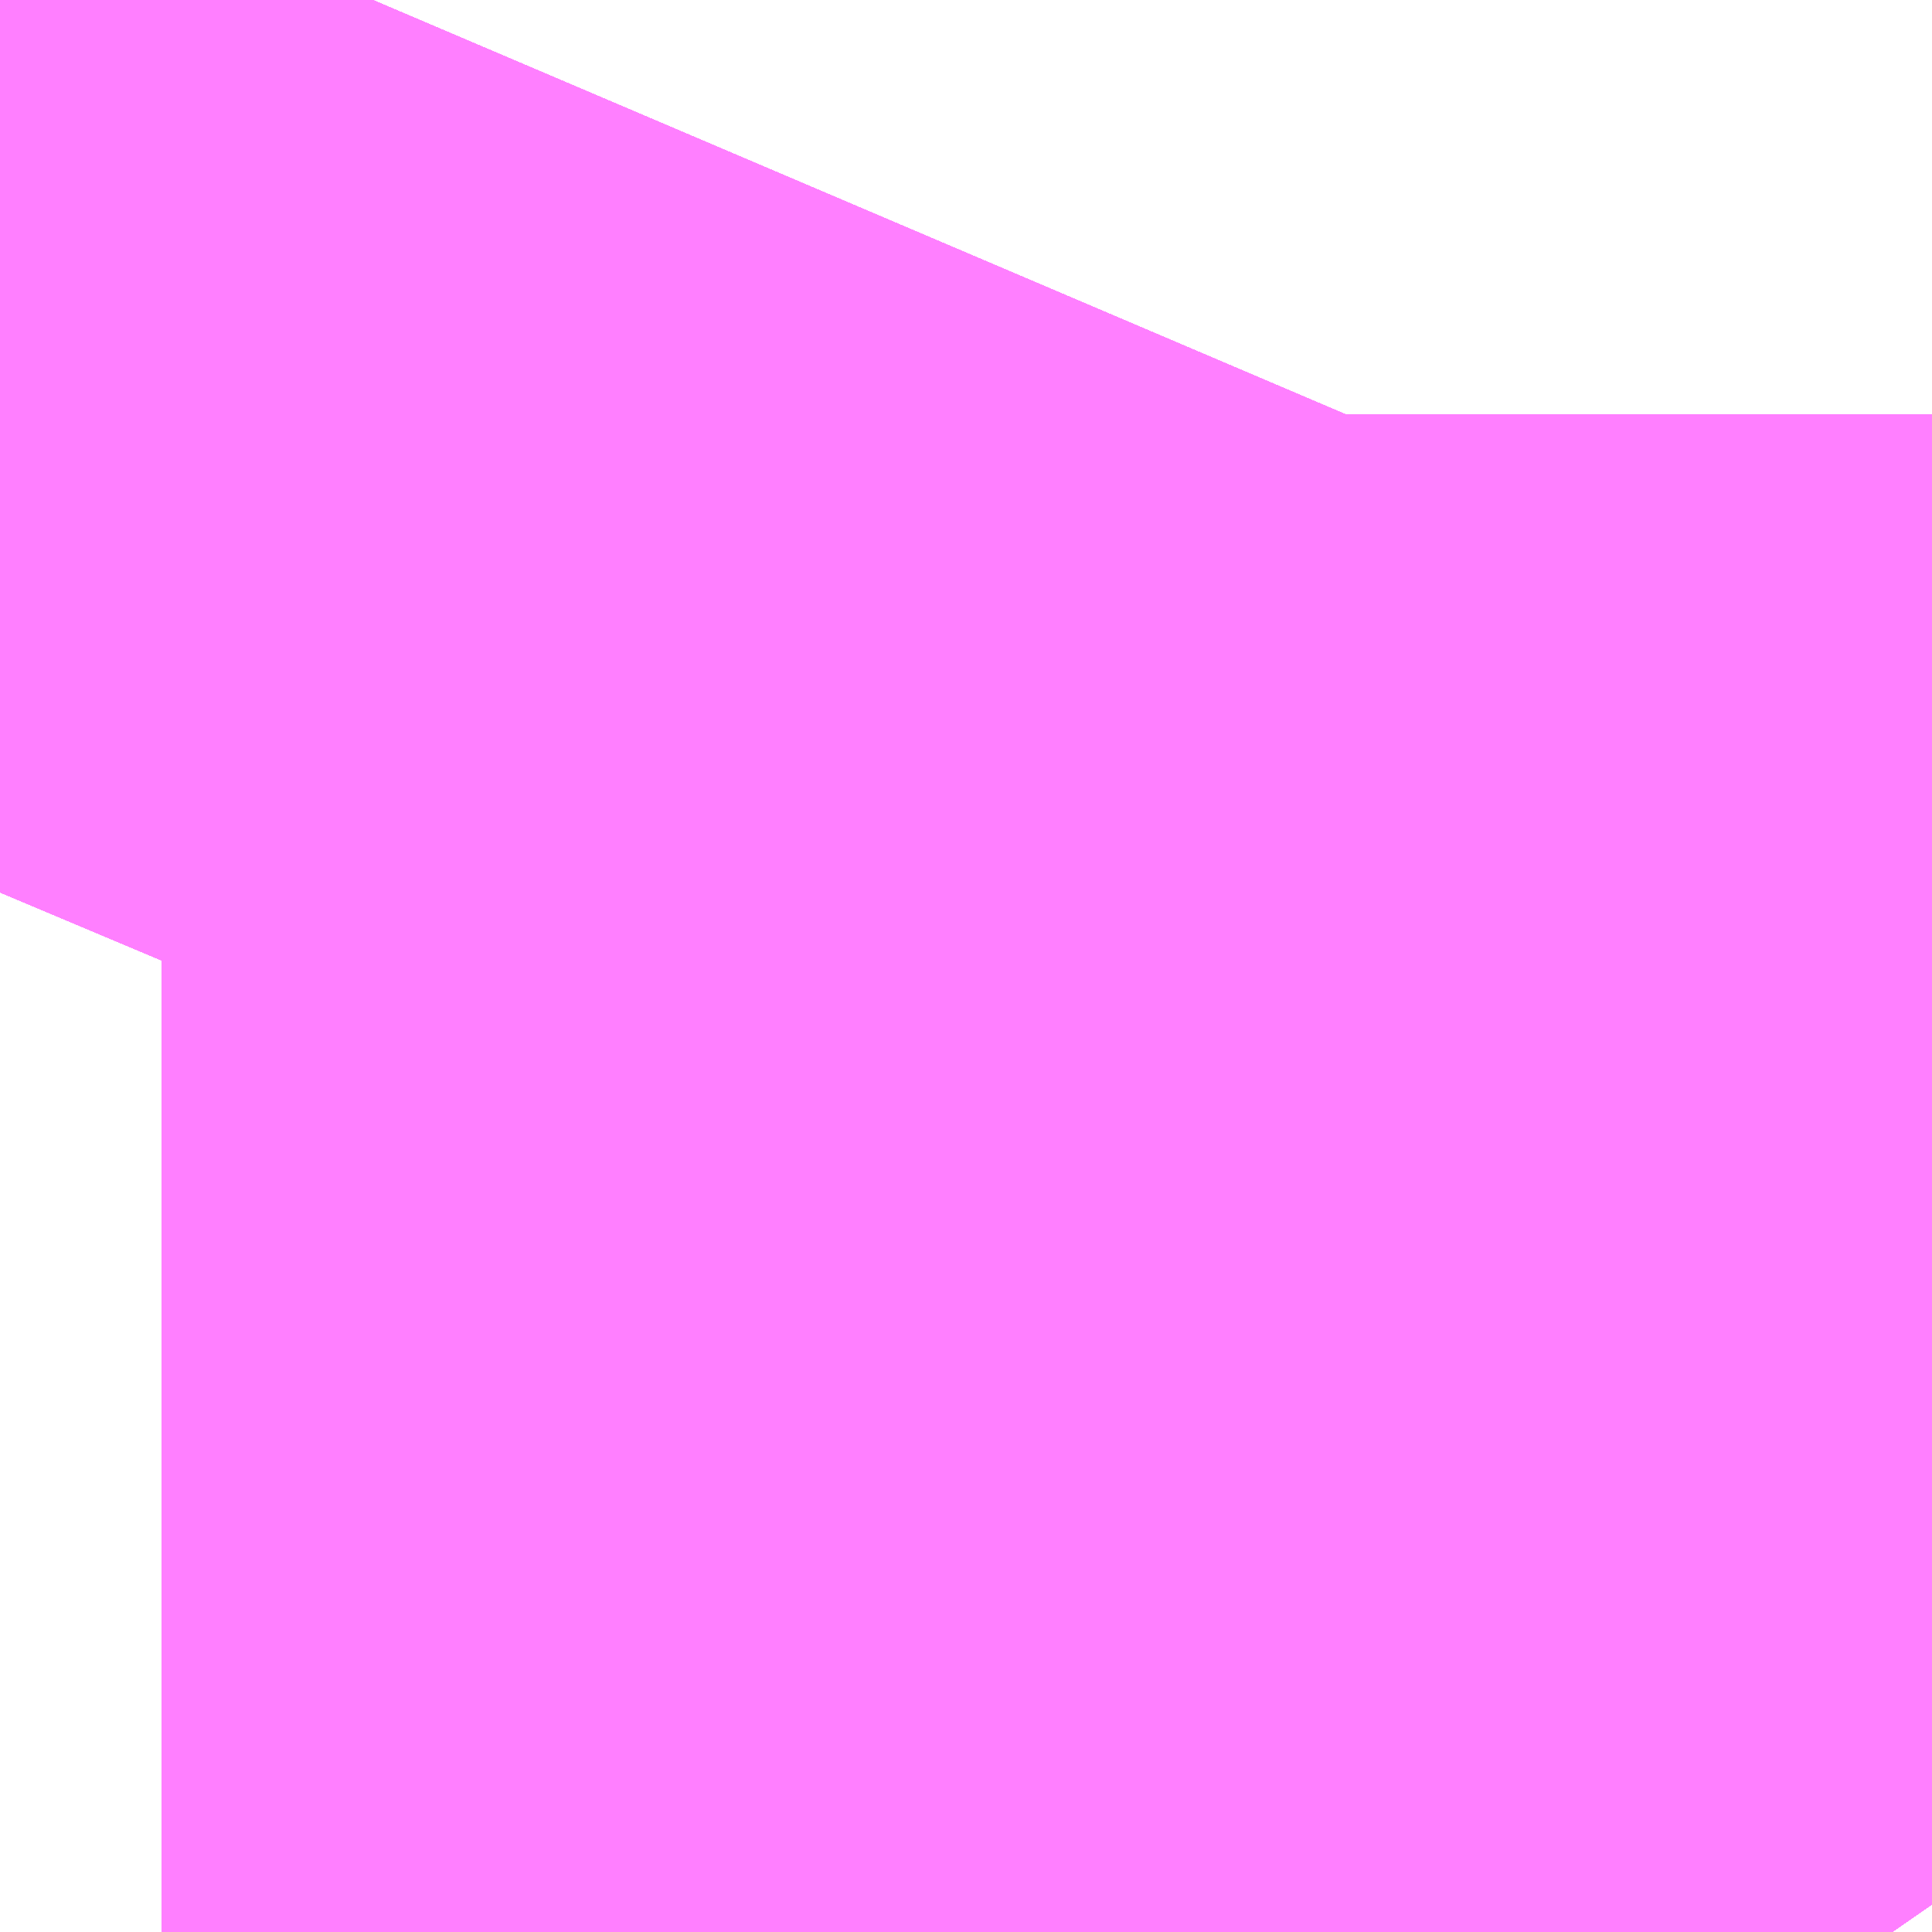 <?xml version="1.0" encoding="UTF-8"?>
<svg  xmlns="http://www.w3.org/2000/svg" xmlns:xlink="http://www.w3.org/1999/xlink" xmlns:go="http://purl.org/svgmap/profile" property="N07_001,N07_002,N07_003,N07_004,N07_005,N07_006,N07_007" viewBox="14092.712 -3849.884 0.275 0.275" go:dataArea="14092.71240234375 -3849.884033203125 0.274658203125 0.274658203125" >
<globalCoordinateSystem srsName="http://purl.org/crs/84" transform="matrix(100.0,0.0,0.0,-100.0,0.0,0.0)" />
<defs>
 <g id="p0" >
  <circle cx="0.0" cy="0.0" r="3" stroke="green" stroke-width="0.75" vector-effect="non-scaling-stroke" />
 </g>
</defs>
<g fill="none" fill-rule="evenodd" stroke="#FF00FF" stroke-width="0.75" opacity="0.5" vector-effect="non-scaling-stroke" stroke-linejoin="bevel" >
<path content="1,JRバス東北（株）,うみねこ号,1.0,1.0,1.0," xlink:title="1" d="M14092.712,-3849.757L14092.72,-3849.776L14092.731,-3849.804L14092.733,-3849.807L14092.736,-3849.814L14092.736,-3849.814L14092.736,-3849.814L14092.736,-3849.816L14092.739,-3849.822L14092.74,-3849.824L14092.74,-3849.825L14092.741,-3849.827L14092.741,-3849.827L14092.741,-3849.827L14092.741,-3849.827L14092.741,-3849.827L14092.741,-3849.827L14092.741,-3849.827L14092.741,-3849.827L14092.741,-3849.827L14092.741,-3849.827L14092.742,-3849.83L14092.765,-3849.884"/>
<path content="1,JRバス東北（株）,けんじライナー号,1.0,1.0,1.0," xlink:title="1" d="M14092.712,-3849.757L14092.72,-3849.776L14092.731,-3849.804L14092.733,-3849.807L14092.736,-3849.814L14092.736,-3849.814L14092.736,-3849.814L14092.736,-3849.816L14092.739,-3849.822L14092.74,-3849.824L14092.74,-3849.825L14092.741,-3849.827L14092.741,-3849.827L14092.741,-3849.827L14092.741,-3849.827L14092.741,-3849.827L14092.741,-3849.827L14092.741,-3849.827L14092.741,-3849.827L14092.741,-3849.827L14092.741,-3849.827L14092.742,-3849.83L14092.765,-3849.884"/>
<path content="1,JRバス東北（株）,アーバン号,3.2,4.0,4.0," xlink:title="1" d="M14092.712,-3849.757L14092.72,-3849.776L14092.731,-3849.804L14092.733,-3849.807L14092.736,-3849.814L14092.736,-3849.814L14092.736,-3849.814L14092.736,-3849.816L14092.739,-3849.822L14092.74,-3849.824L14092.74,-3849.825L14092.741,-3849.827L14092.741,-3849.827L14092.741,-3849.827L14092.741,-3849.827L14092.741,-3849.827L14092.741,-3849.827L14092.741,-3849.827L14092.741,-3849.827L14092.741,-3849.827L14092.741,-3849.827L14092.742,-3849.83L14092.765,-3849.884"/>
<path content="1,JRバス東北（株）,キャッスル号,3.0,3.0,3.0," xlink:title="1" d="M14092.712,-3849.757L14092.72,-3849.776L14092.731,-3849.804L14092.733,-3849.807L14092.736,-3849.814L14092.736,-3849.814L14092.736,-3849.814L14092.736,-3849.816L14092.739,-3849.822L14092.74,-3849.824L14092.74,-3849.825L14092.741,-3849.827L14092.741,-3849.827L14092.741,-3849.827L14092.741,-3849.827L14092.741,-3849.827L14092.741,-3849.827L14092.741,-3849.827L14092.741,-3849.827L14092.741,-3849.827L14092.741,-3849.827L14092.742,-3849.83L14092.765,-3849.884"/>
<path content="1,JRバス東北（株）,グリーンライナー号,2.0,2.0,2.0," xlink:title="1" d="M14092.712,-3849.757L14092.72,-3849.776L14092.731,-3849.804L14092.733,-3849.807L14092.736,-3849.814L14092.736,-3849.814L14092.736,-3849.814L14092.736,-3849.816L14092.739,-3849.822L14092.74,-3849.824L14092.74,-3849.825L14092.741,-3849.827L14092.741,-3849.827L14092.741,-3849.827L14092.741,-3849.827L14092.741,-3849.827L14092.741,-3849.827L14092.741,-3849.827L14092.741,-3849.827L14092.741,-3849.827L14092.741,-3849.827L14092.742,-3849.83L14092.765,-3849.884"/>
<path content="1,JRバス東北（株）,ドリーム盛岡・らくちん号,2.2,3.0,3.0," xlink:title="1" d="M14092.712,-3849.757L14092.72,-3849.777L14092.733,-3849.807L14092.733,-3849.808L14092.734,-3849.81L14092.734,-3849.811L14092.735,-3849.814L14092.735,-3849.814L14092.736,-3849.814L14092.736,-3849.814L14092.736,-3849.814L14092.736,-3849.814L14092.736,-3849.814L14092.736,-3849.814L14092.736,-3849.814L14092.736,-3849.814L14092.736,-3849.814L14092.736,-3849.816L14092.742,-3849.83L14092.765,-3849.884"/>
<path content="1,JRバス東北（株）,ドリーム秋田・横浜号,1.0,1.0,1.0," xlink:title="1" d="M14092.765,-3849.884L14092.742,-3849.83L14092.741,-3849.827L14092.741,-3849.827L14092.741,-3849.827L14092.741,-3849.827L14092.741,-3849.827L14092.741,-3849.827L14092.741,-3849.827L14092.741,-3849.827L14092.741,-3849.827L14092.741,-3849.827L14092.74,-3849.825L14092.74,-3849.824L14092.739,-3849.822L14092.736,-3849.816L14092.736,-3849.814L14092.736,-3849.814L14092.736,-3849.814L14092.733,-3849.807L14092.731,-3849.804L14092.72,-3849.776L14092.712,-3849.757"/>
<path content="1,JRバス東北（株）,ブルーシティ号,1.5,1.5,1.5," xlink:title="1" d="M14092.712,-3849.757L14092.72,-3849.776L14092.731,-3849.804L14092.733,-3849.807L14092.736,-3849.814L14092.736,-3849.814L14092.736,-3849.814L14092.736,-3849.816L14092.739,-3849.822L14092.74,-3849.824L14092.74,-3849.825L14092.741,-3849.827L14092.741,-3849.827L14092.741,-3849.827L14092.741,-3849.827L14092.741,-3849.827L14092.741,-3849.827L14092.741,-3849.827L14092.741,-3849.827L14092.741,-3849.827L14092.741,-3849.827L14092.742,-3849.83L14092.765,-3849.884"/>
<path content="1,JRバス東北（株）,ラ・フォーレ号,1.0,1.0,1.0," xlink:title="1" d="M14092.712,-3849.757L14092.72,-3849.777L14092.733,-3849.807L14092.733,-3849.808L14092.734,-3849.81L14092.734,-3849.811L14092.735,-3849.814L14092.735,-3849.814L14092.736,-3849.814L14092.736,-3849.814L14092.736,-3849.814L14092.736,-3849.814L14092.736,-3849.814L14092.736,-3849.814L14092.736,-3849.814L14092.736,-3849.814L14092.736,-3849.814L14092.736,-3849.816L14092.742,-3849.83L14092.765,-3849.884"/>
<path content="1,JRバス東北（株）,仙台～古川線,31.0,25.0,25.0," xlink:title="1" d="M14092.712,-3849.757L14092.72,-3849.777L14092.72,-3849.777L14092.72,-3849.777L14092.733,-3849.807L14092.733,-3849.808L14092.734,-3849.81L14092.734,-3849.811L14092.735,-3849.814L14092.735,-3849.814L14092.736,-3849.814L14092.736,-3849.814L14092.736,-3849.814L14092.736,-3849.814L14092.736,-3849.814L14092.736,-3849.814L14092.736,-3849.814L14092.736,-3849.814L14092.736,-3849.814L14092.739,-3849.822L14092.74,-3849.824L14092.74,-3849.825L14092.741,-3849.827L14092.741,-3849.827L14092.741,-3849.827L14092.741,-3849.827L14092.741,-3849.827L14092.741,-3849.827L14092.741,-3849.827L14092.741,-3849.827L14092.741,-3849.827L14092.741,-3849.827L14092.742,-3849.83L14092.765,-3849.884"/>
<path content="1,JRバス東北（株）,仙台～大館線,1.0,1.0,1.0," xlink:title="1" d="M14092.712,-3849.757L14092.72,-3849.777L14092.72,-3849.777L14092.72,-3849.777L14092.733,-3849.807L14092.733,-3849.808L14092.734,-3849.81L14092.734,-3849.811L14092.735,-3849.814L14092.735,-3849.814L14092.736,-3849.814L14092.736,-3849.814L14092.736,-3849.814L14092.736,-3849.814L14092.736,-3849.814L14092.736,-3849.814L14092.736,-3849.814L14092.736,-3849.814L14092.736,-3849.814L14092.739,-3849.822L14092.74,-3849.824L14092.74,-3849.825L14092.741,-3849.827L14092.741,-3849.827L14092.741,-3849.827L14092.741,-3849.827L14092.741,-3849.827L14092.741,-3849.827L14092.741,-3849.827L14092.741,-3849.827L14092.741,-3849.827L14092.741,-3849.827L14092.742,-3849.83L14092.765,-3849.884"/>
<path content="1,JRバス東北（株）,仙台～江刺・水沢線,2.0,2.0,2.0," xlink:title="1" d="M14092.712,-3849.757L14092.72,-3849.776L14092.731,-3849.804L14092.733,-3849.807L14092.736,-3849.814L14092.736,-3849.814L14092.736,-3849.814L14092.736,-3849.816L14092.739,-3849.822L14092.74,-3849.824L14092.74,-3849.825L14092.741,-3849.827L14092.741,-3849.827L14092.741,-3849.827L14092.741,-3849.827L14092.741,-3849.827L14092.741,-3849.827L14092.741,-3849.827L14092.741,-3849.827L14092.741,-3849.827L14092.741,-3849.827L14092.742,-3849.83L14092.765,-3849.884"/>
<path content="1,JRバス東北（株）,仙秋号,2.0,2.0,2.0," xlink:title="1" d="M14092.712,-3849.757L14092.72,-3849.776L14092.731,-3849.804L14092.733,-3849.807L14092.736,-3849.814L14092.736,-3849.814L14092.736,-3849.814L14092.736,-3849.816L14092.739,-3849.822L14092.74,-3849.824L14092.74,-3849.825L14092.741,-3849.827L14092.741,-3849.827L14092.741,-3849.827L14092.741,-3849.827L14092.741,-3849.827L14092.741,-3849.827L14092.741,-3849.827L14092.741,-3849.827L14092.741,-3849.827L14092.741,-3849.827L14092.742,-3849.83L14092.765,-3849.884"/>
<path content="1,JRバス関東（株）,ドリーム盛岡号,2.2,3.0,3.0," xlink:title="1" d="M14092.712,-3849.757L14092.72,-3849.776L14092.731,-3849.804L14092.733,-3849.807L14092.736,-3849.814L14092.736,-3849.814L14092.736,-3849.814L14092.736,-3849.816L14092.739,-3849.822L14092.74,-3849.824L14092.74,-3849.825L14092.741,-3849.827L14092.741,-3849.827L14092.741,-3849.827L14092.741,-3849.827L14092.741,-3849.827L14092.741,-3849.827L14092.741,-3849.827L14092.741,-3849.827L14092.741,-3849.827L14092.741,-3849.827L14092.742,-3849.83L14092.765,-3849.884"/>
<path content="1,京浜急行バス（株）,ノクターン号,3.4,4.0,4.0," xlink:title="1" d="M14092.712,-3849.757L14092.72,-3849.776L14092.731,-3849.804L14092.733,-3849.807L14092.736,-3849.814L14092.736,-3849.814L14092.736,-3849.814L14092.736,-3849.816L14092.739,-3849.822L14092.74,-3849.824L14092.74,-3849.825L14092.741,-3849.827L14092.741,-3849.827L14092.741,-3849.827L14092.741,-3849.827L14092.741,-3849.827L14092.741,-3849.827L14092.741,-3849.827L14092.741,-3849.827L14092.741,-3849.827L14092.741,-3849.827L14092.742,-3849.83L14092.765,-3849.884"/>
<path content="1,京浜急行バス（株）,ビーム号,1.0,1.0,1.0," xlink:title="1" d="M14092.765,-3849.884L14092.742,-3849.83L14092.741,-3849.827L14092.741,-3849.827L14092.741,-3849.827L14092.741,-3849.827L14092.741,-3849.827L14092.741,-3849.827L14092.741,-3849.827L14092.741,-3849.827L14092.741,-3849.827L14092.741,-3849.827L14092.74,-3849.825L14092.74,-3849.824L14092.739,-3849.822L14092.736,-3849.816L14092.736,-3849.814L14092.736,-3849.814L14092.736,-3849.814L14092.733,-3849.807L14092.731,-3849.804L14092.72,-3849.776L14092.712,-3849.757"/>
<path content="1,十和田観光電鉄（株）,うみねこ号,4.0,4.0,4.0," xlink:title="1" d="M14092.765,-3849.884L14092.742,-3849.83L14092.741,-3849.827L14092.741,-3849.827L14092.741,-3849.827L14092.741,-3849.827L14092.741,-3849.827L14092.741,-3849.827L14092.741,-3849.827L14092.741,-3849.827L14092.741,-3849.827L14092.741,-3849.827L14092.74,-3849.825L14092.74,-3849.824L14092.739,-3849.822L14092.736,-3849.814L14092.736,-3849.814L14092.736,-3849.814L14092.736,-3849.814L14092.736,-3849.814L14092.736,-3849.814L14092.736,-3849.814L14092.736,-3849.814L14092.736,-3849.814L14092.735,-3849.814L14092.735,-3849.814L14092.734,-3849.811L14092.734,-3849.81L14092.733,-3849.808L14092.733,-3849.807L14092.733,-3849.807L14092.731,-3849.804L14092.72,-3849.777L14092.72,-3849.777L14092.72,-3849.777L14092.712,-3849.757"/>
<path content="1,十和田観光電鉄（株）,シリウス号,1.0,1.0,1.0," xlink:title="1" d="M14092.765,-3849.884L14092.742,-3849.83L14092.741,-3849.827L14092.741,-3849.827L14092.741,-3849.827L14092.741,-3849.827L14092.741,-3849.827L14092.741,-3849.827L14092.741,-3849.827L14092.741,-3849.827L14092.741,-3849.827L14092.741,-3849.827L14092.74,-3849.825L14092.74,-3849.824L14092.739,-3849.822L14092.736,-3849.814L14092.736,-3849.814L14092.736,-3849.814L14092.736,-3849.814L14092.736,-3849.814L14092.736,-3849.814L14092.736,-3849.814L14092.736,-3849.814L14092.736,-3849.814L14092.735,-3849.814L14092.735,-3849.814L14092.734,-3849.811L14092.734,-3849.81L14092.733,-3849.808L14092.733,-3849.807L14092.733,-3849.807L14092.72,-3849.776L14092.712,-3849.757"/>
<path content="1,十和田観光電鉄（株）,ブルーシティー号,6.0,6.0,6.0," xlink:title="1" d="M14092.765,-3849.884L14092.742,-3849.83L14092.741,-3849.827L14092.741,-3849.827L14092.741,-3849.827L14092.741,-3849.827L14092.741,-3849.827L14092.741,-3849.827L14092.741,-3849.827L14092.741,-3849.827L14092.741,-3849.827L14092.741,-3849.827L14092.74,-3849.825L14092.74,-3849.824L14092.739,-3849.822L14092.736,-3849.814L14092.736,-3849.814L14092.736,-3849.814L14092.736,-3849.814L14092.736,-3849.814L14092.736,-3849.814L14092.736,-3849.814L14092.736,-3849.814L14092.736,-3849.814L14092.735,-3849.814L14092.735,-3849.814L14092.734,-3849.811L14092.734,-3849.81L14092.733,-3849.808L14092.733,-3849.807L14092.733,-3849.807L14092.731,-3849.804L14092.72,-3849.777L14092.72,-3849.777L14092.72,-3849.777L14092.712,-3849.757"/>
<path content="1,南部バス（株）,うみねこ号　仙台→八戸,4.0,4.0,4.0," xlink:title="1" d="M14092.712,-3849.757L14092.72,-3849.777L14092.72,-3849.777L14092.72,-3849.777L14092.731,-3849.804L14092.733,-3849.807L14092.733,-3849.807L14092.733,-3849.808L14092.734,-3849.81L14092.734,-3849.811L14092.735,-3849.814L14092.735,-3849.814L14092.736,-3849.814L14092.736,-3849.814L14092.736,-3849.814L14092.736,-3849.814L14092.736,-3849.814L14092.736,-3849.814L14092.736,-3849.814L14092.736,-3849.814L14092.736,-3849.814L14092.739,-3849.822L14092.74,-3849.824L14092.74,-3849.825L14092.741,-3849.827L14092.741,-3849.827L14092.741,-3849.827L14092.741,-3849.827L14092.741,-3849.827L14092.741,-3849.827L14092.741,-3849.827L14092.741,-3849.827L14092.741,-3849.827L14092.741,-3849.827L14092.742,-3849.83L14092.765,-3849.884"/>
<path content="1,南部バス（株）,うみねこ号　八戸→仙台,4.0,4.0,4.0," xlink:title="1" d="M14092.765,-3849.884L14092.742,-3849.83L14092.741,-3849.827L14092.741,-3849.827L14092.741,-3849.827L14092.741,-3849.827L14092.741,-3849.827L14092.741,-3849.827L14092.741,-3849.827L14092.741,-3849.827L14092.741,-3849.827L14092.741,-3849.827L14092.74,-3849.825L14092.74,-3849.824L14092.739,-3849.822L14092.736,-3849.814L14092.736,-3849.814L14092.736,-3849.814L14092.736,-3849.814L14092.736,-3849.814L14092.736,-3849.814L14092.736,-3849.814L14092.736,-3849.814L14092.736,-3849.814L14092.735,-3849.814L14092.735,-3849.814L14092.734,-3849.811L14092.734,-3849.81L14092.733,-3849.808L14092.733,-3849.807L14092.733,-3849.807L14092.72,-3849.776L14092.712,-3849.757"/>
<path content="1,国際興業（株）,けせんライナー,1.0,1.0,1.0," xlink:title="1" d="M14092.712,-3849.757L14092.72,-3849.776L14092.731,-3849.804L14092.733,-3849.807L14092.736,-3849.814L14092.736,-3849.814L14092.736,-3849.814L14092.736,-3849.816L14092.739,-3849.822L14092.74,-3849.824L14092.74,-3849.825L14092.741,-3849.827L14092.741,-3849.827L14092.741,-3849.827L14092.741,-3849.827L14092.741,-3849.827L14092.741,-3849.827L14092.741,-3849.827L14092.741,-3849.827L14092.741,-3849.827L14092.741,-3849.827L14092.742,-3849.83L14092.765,-3849.884"/>
<path content="1,国際興業（株）,イーハトープ号,1.0,1.0,1.0," xlink:title="1" d="M14092.712,-3849.757L14092.72,-3849.776L14092.731,-3849.804L14092.733,-3849.807L14092.736,-3849.814L14092.736,-3849.814L14092.736,-3849.814L14092.736,-3849.816L14092.739,-3849.822L14092.74,-3849.824L14092.74,-3849.825L14092.741,-3849.827L14092.741,-3849.827L14092.741,-3849.827L14092.741,-3849.827L14092.741,-3849.827L14092.741,-3849.827L14092.741,-3849.827L14092.741,-3849.827L14092.741,-3849.827L14092.741,-3849.827L14092.742,-3849.83L14092.765,-3849.884"/>
<path content="1,国際興業（株）,シリウス号,1.0,1.0,1.0," xlink:title="1" d="M14092.712,-3849.757L14092.72,-3849.776L14092.731,-3849.804L14092.733,-3849.807L14092.736,-3849.814L14092.736,-3849.814L14092.736,-3849.814L14092.736,-3849.816L14092.739,-3849.822L14092.74,-3849.824L14092.74,-3849.825L14092.741,-3849.827L14092.741,-3849.827L14092.741,-3849.827L14092.741,-3849.827L14092.741,-3849.827L14092.741,-3849.827L14092.741,-3849.827L14092.741,-3849.827L14092.741,-3849.827L14092.741,-3849.827L14092.742,-3849.83L14092.765,-3849.884"/>
<path content="1,国際興業（株）,ジュピター号,1.0,1.0,1.0," xlink:title="1" d="M14092.712,-3849.757L14092.72,-3849.776L14092.731,-3849.804L14092.733,-3849.807L14092.736,-3849.814L14092.736,-3849.814L14092.736,-3849.814L14092.736,-3849.816L14092.739,-3849.822L14092.74,-3849.824L14092.74,-3849.825L14092.741,-3849.827L14092.741,-3849.827L14092.741,-3849.827L14092.741,-3849.827L14092.741,-3849.827L14092.741,-3849.827L14092.741,-3849.827L14092.741,-3849.827L14092.741,-3849.827L14092.741,-3849.827L14092.742,-3849.83L14092.765,-3849.884"/>
<path content="1,国際興業（株）,ドリーム盛岡（らくちん）号,2.2,3.0,3.0," xlink:title="1" d="M14092.712,-3849.757L14092.72,-3849.776L14092.731,-3849.804L14092.733,-3849.807L14092.736,-3849.814L14092.736,-3849.814L14092.736,-3849.814L14092.736,-3849.816L14092.739,-3849.822L14092.74,-3849.824L14092.74,-3849.825L14092.741,-3849.827L14092.741,-3849.827L14092.741,-3849.827L14092.741,-3849.827L14092.741,-3849.827L14092.741,-3849.827L14092.741,-3849.827L14092.741,-3849.827L14092.741,-3849.827L14092.741,-3849.827L14092.742,-3849.83L14092.765,-3849.884"/>
<path content="1,国際興業（株）,遠野・釜石号,1.0,1.0,1.0," xlink:title="1" d="M14092.712,-3849.757L14092.72,-3849.776L14092.731,-3849.804L14092.733,-3849.807L14092.736,-3849.814L14092.736,-3849.814L14092.736,-3849.814L14092.736,-3849.816L14092.739,-3849.822L14092.74,-3849.824L14092.74,-3849.825L14092.741,-3849.827L14092.741,-3849.827L14092.741,-3849.827L14092.741,-3849.827L14092.741,-3849.827L14092.741,-3849.827L14092.741,-3849.827L14092.741,-3849.827L14092.741,-3849.827L14092.741,-3849.827L14092.742,-3849.83L14092.765,-3849.884"/>
<path content="1,宮城交通（株）,うみねこ,1.0,1.0,1.0," xlink:title="1" d="M14092.712,-3849.757L14092.72,-3849.776L14092.733,-3849.807L14092.733,-3849.807L14092.733,-3849.808L14092.734,-3849.81L14092.734,-3849.811L14092.735,-3849.814L14092.735,-3849.814L14092.736,-3849.814L14092.736,-3849.814L14092.736,-3849.814L14092.736,-3849.814L14092.736,-3849.814L14092.736,-3849.814L14092.736,-3849.814L14092.736,-3849.814L14092.736,-3849.814L14092.739,-3849.822L14092.74,-3849.824L14092.74,-3849.825L14092.741,-3849.827L14092.741,-3849.827L14092.741,-3849.827L14092.741,-3849.827L14092.741,-3849.827L14092.741,-3849.827L14092.741,-3849.827L14092.741,-3849.827L14092.741,-3849.827L14092.741,-3849.827L14092.742,-3849.83L14092.765,-3849.884"/>
<path content="1,宮城交通（株）,アーバン,3.2,4.0,4.0," xlink:title="1" d="M14092.712,-3849.757L14092.72,-3849.776L14092.733,-3849.807L14092.733,-3849.807L14092.733,-3849.808L14092.734,-3849.81L14092.734,-3849.811L14092.735,-3849.814L14092.735,-3849.814L14092.736,-3849.814L14092.736,-3849.814L14092.736,-3849.814L14092.736,-3849.814L14092.736,-3849.814L14092.736,-3849.814L14092.736,-3849.814L14092.736,-3849.814L14092.736,-3849.814L14092.739,-3849.822L14092.74,-3849.824L14092.74,-3849.825L14092.741,-3849.827L14092.741,-3849.827L14092.741,-3849.827L14092.741,-3849.827L14092.741,-3849.827L14092.741,-3849.827L14092.741,-3849.827L14092.741,-3849.827L14092.741,-3849.827L14092.741,-3849.827L14092.742,-3849.83L14092.765,-3849.884"/>
<path content="1,宮城交通（株）,キャッスル,3.0,3.0,3.0," xlink:title="1" d="M14092.712,-3849.757L14092.72,-3849.776L14092.733,-3849.807L14092.733,-3849.807L14092.733,-3849.808L14092.734,-3849.81L14092.734,-3849.811L14092.735,-3849.814L14092.735,-3849.814L14092.736,-3849.814L14092.736,-3849.814L14092.736,-3849.814L14092.736,-3849.814L14092.736,-3849.814L14092.736,-3849.814L14092.736,-3849.814L14092.736,-3849.814L14092.736,-3849.814L14092.739,-3849.822L14092.74,-3849.824L14092.74,-3849.825L14092.741,-3849.827L14092.741,-3849.827L14092.741,-3849.827L14092.741,-3849.827L14092.741,-3849.827L14092.741,-3849.827L14092.741,-3849.827L14092.741,-3849.827L14092.741,-3849.827L14092.741,-3849.827L14092.742,-3849.83L14092.765,-3849.884"/>
<path content="1,宮城交通（株）,ブルーシティ,1.5,1.5,1.5," xlink:title="1" d="M14092.712,-3849.757L14092.72,-3849.776L14092.733,-3849.807L14092.733,-3849.807L14092.733,-3849.808L14092.734,-3849.81L14092.734,-3849.811L14092.735,-3849.814L14092.735,-3849.814L14092.736,-3849.814L14092.736,-3849.814L14092.736,-3849.814L14092.736,-3849.814L14092.736,-3849.814L14092.736,-3849.814L14092.736,-3849.814L14092.736,-3849.814L14092.736,-3849.814L14092.739,-3849.822L14092.74,-3849.824L14092.74,-3849.825L14092.741,-3849.827L14092.741,-3849.827L14092.741,-3849.827L14092.741,-3849.827L14092.741,-3849.827L14092.741,-3849.827L14092.741,-3849.827L14092.741,-3849.827L14092.741,-3849.827L14092.741,-3849.827L14092.742,-3849.83L14092.765,-3849.884"/>
<path content="1,宮城交通（株）,仙台～佐沼線,8.0,8.0,8.0," xlink:title="1" d="M14092.712,-3849.757L14092.72,-3849.777L14092.72,-3849.777L14092.72,-3849.777L14092.733,-3849.807L14092.733,-3849.808L14092.734,-3849.81L14092.734,-3849.811L14092.735,-3849.814L14092.735,-3849.814L14092.736,-3849.814L14092.736,-3849.814L14092.736,-3849.814L14092.736,-3849.814L14092.736,-3849.814L14092.736,-3849.814L14092.736,-3849.814L14092.736,-3849.814L14092.736,-3849.814L14092.739,-3849.822L14092.74,-3849.824L14092.74,-3849.825L14092.741,-3849.827L14092.741,-3849.827L14092.741,-3849.827L14092.741,-3849.827L14092.741,-3849.827L14092.741,-3849.827L14092.741,-3849.827L14092.741,-3849.827L14092.741,-3849.827L14092.741,-3849.827L14092.742,-3849.83L14092.765,-3849.884"/>
<path content="1,宮城交通（株）,仙台～古川線,11.5,7.5,7.5," xlink:title="1" d="M14092.712,-3849.757L14092.72,-3849.777L14092.72,-3849.777L14092.72,-3849.777L14092.733,-3849.807L14092.733,-3849.808L14092.734,-3849.81L14092.734,-3849.811L14092.735,-3849.814L14092.735,-3849.814L14092.736,-3849.814L14092.736,-3849.814L14092.736,-3849.814L14092.736,-3849.814L14092.736,-3849.814L14092.736,-3849.814L14092.736,-3849.814L14092.736,-3849.814L14092.736,-3849.814L14092.739,-3849.822L14092.74,-3849.824L14092.74,-3849.825L14092.741,-3849.827L14092.741,-3849.827L14092.741,-3849.827L14092.741,-3849.827L14092.741,-3849.827L14092.741,-3849.827L14092.741,-3849.827L14092.741,-3849.827L14092.741,-3849.827L14092.741,-3849.827L14092.742,-3849.83L14092.765,-3849.884"/>
<path content="1,宮城交通（株）,仙台～大船渡線,2.0,2.0,2.0," xlink:title="1" d="M14092.712,-3849.757L14092.72,-3849.776L14092.731,-3849.804L14092.733,-3849.807L14092.736,-3849.814L14092.736,-3849.814L14092.736,-3849.814L14092.736,-3849.816L14092.739,-3849.822L14092.74,-3849.824L14092.74,-3849.825L14092.741,-3849.827L14092.741,-3849.827L14092.741,-3849.827L14092.741,-3849.827L14092.741,-3849.827L14092.741,-3849.827L14092.741,-3849.827L14092.741,-3849.827L14092.741,-3849.827L14092.741,-3849.827L14092.742,-3849.83L14092.765,-3849.884"/>
<path content="1,宮城交通（株）,仙台～栗駒線,2.0,2.0,2.0," xlink:title="1" d="M14092.712,-3849.757L14092.72,-3849.777L14092.72,-3849.777L14092.72,-3849.777L14092.733,-3849.807L14092.733,-3849.808L14092.734,-3849.81L14092.734,-3849.811L14092.735,-3849.814L14092.735,-3849.814L14092.736,-3849.814L14092.736,-3849.814L14092.736,-3849.814L14092.736,-3849.814L14092.736,-3849.814L14092.736,-3849.814L14092.736,-3849.814L14092.736,-3849.814L14092.736,-3849.814L14092.739,-3849.822L14092.74,-3849.824L14092.74,-3849.825L14092.741,-3849.827L14092.741,-3849.827L14092.741,-3849.827L14092.741,-3849.827L14092.741,-3849.827L14092.741,-3849.827L14092.741,-3849.827L14092.741,-3849.827L14092.741,-3849.827L14092.741,-3849.827L14092.742,-3849.83L14092.765,-3849.884"/>
<path content="1,宮城交通（株）,仙台～気仙沼線,3.0,3.0,3.0," xlink:title="1" d="M14092.712,-3849.757L14092.72,-3849.777L14092.72,-3849.777L14092.72,-3849.777L14092.733,-3849.807L14092.733,-3849.808L14092.734,-3849.81L14092.734,-3849.811L14092.735,-3849.814L14092.735,-3849.814L14092.736,-3849.814L14092.736,-3849.814L14092.736,-3849.814L14092.736,-3849.814L14092.736,-3849.814L14092.736,-3849.814L14092.736,-3849.814L14092.736,-3849.814L14092.736,-3849.814L14092.739,-3849.822L14092.74,-3849.824L14092.74,-3849.825L14092.741,-3849.827L14092.741,-3849.827L14092.741,-3849.827L14092.741,-3849.827L14092.741,-3849.827L14092.741,-3849.827L14092.741,-3849.827L14092.741,-3849.827L14092.741,-3849.827L14092.741,-3849.827L14092.742,-3849.83L14092.765,-3849.884"/>
<path content="1,宮城交通（株）,仙台～釜石線,1.0,1.0,1.0," xlink:title="1" d="M14092.712,-3849.757L14092.72,-3849.776L14092.733,-3849.807L14092.733,-3849.807L14092.733,-3849.808L14092.734,-3849.81L14092.734,-3849.811L14092.735,-3849.814L14092.735,-3849.814L14092.736,-3849.814L14092.736,-3849.814L14092.736,-3849.814L14092.736,-3849.814L14092.736,-3849.814L14092.736,-3849.814L14092.736,-3849.814L14092.736,-3849.814L14092.736,-3849.814L14092.739,-3849.822L14092.74,-3849.824L14092.74,-3849.825L14092.741,-3849.827L14092.741,-3849.827L14092.741,-3849.827L14092.741,-3849.827L14092.741,-3849.827L14092.741,-3849.827L14092.741,-3849.827L14092.741,-3849.827L14092.741,-3849.827L14092.741,-3849.827L14092.742,-3849.83L14092.765,-3849.884"/>
<path content="1,宮城交通（株）,仙台～鳴子線,3.5,3.5,3.5," xlink:title="1" d="M14092.712,-3849.757L14092.72,-3849.777L14092.72,-3849.777L14092.72,-3849.777L14092.733,-3849.807L14092.733,-3849.808L14092.734,-3849.81L14092.734,-3849.811L14092.735,-3849.814L14092.735,-3849.814L14092.736,-3849.814L14092.736,-3849.814L14092.736,-3849.814L14092.736,-3849.814L14092.736,-3849.814L14092.736,-3849.814L14092.736,-3849.814L14092.736,-3849.814L14092.736,-3849.814L14092.739,-3849.822L14092.74,-3849.824L14092.74,-3849.825L14092.741,-3849.827L14092.741,-3849.827L14092.741,-3849.827L14092.741,-3849.827L14092.741,-3849.827L14092.741,-3849.827L14092.741,-3849.827L14092.741,-3849.827L14092.741,-3849.827L14092.741,-3849.827L14092.742,-3849.83L14092.765,-3849.884"/>
<path content="1,宮城交通（株）,仙秋,4.0,4.0,4.0," xlink:title="1" d="M14092.712,-3849.757L14092.72,-3849.776L14092.733,-3849.807L14092.733,-3849.807L14092.733,-3849.808L14092.734,-3849.81L14092.734,-3849.811L14092.735,-3849.814L14092.735,-3849.814L14092.736,-3849.814L14092.736,-3849.814L14092.736,-3849.814L14092.736,-3849.814L14092.736,-3849.814L14092.736,-3849.814L14092.736,-3849.814L14092.736,-3849.814L14092.736,-3849.814L14092.739,-3849.822L14092.74,-3849.824L14092.74,-3849.825L14092.741,-3849.827L14092.741,-3849.827L14092.741,-3849.827L14092.741,-3849.827L14092.741,-3849.827L14092.741,-3849.827L14092.741,-3849.827L14092.741,-3849.827L14092.741,-3849.827L14092.741,-3849.827L14092.742,-3849.83L14092.765,-3849.884"/>
<path content="1,宮城交通（株）,南三陸～仙台線,3.0,3.0,3.0," xlink:title="1" d="M14092.712,-3849.757L14092.72,-3849.777L14092.72,-3849.777L14092.72,-3849.777L14092.733,-3849.807L14092.733,-3849.808L14092.734,-3849.81L14092.734,-3849.811L14092.735,-3849.814L14092.735,-3849.814L14092.736,-3849.814L14092.736,-3849.814L14092.736,-3849.814L14092.736,-3849.814L14092.736,-3849.814L14092.736,-3849.814L14092.736,-3849.814L14092.736,-3849.814L14092.736,-3849.814L14092.739,-3849.822L14092.74,-3849.824L14092.74,-3849.825L14092.741,-3849.827L14092.741,-3849.827L14092.741,-3849.827L14092.741,-3849.827L14092.741,-3849.827L14092.741,-3849.827L14092.741,-3849.827L14092.741,-3849.827L14092.741,-3849.827L14092.741,-3849.827L14092.742,-3849.83L14092.765,-3849.884"/>
<path content="1,小田急シティバス（株）,フローラ号,1.0,1.0,1.0," xlink:title="1" d="M14092.712,-3849.757L14092.72,-3849.776L14092.731,-3849.804L14092.733,-3849.807L14092.736,-3849.814L14092.736,-3849.814L14092.736,-3849.814L14092.736,-3849.816L14092.739,-3849.822L14092.74,-3849.824L14092.74,-3849.825L14092.741,-3849.827L14092.741,-3849.827L14092.741,-3849.827L14092.741,-3849.827L14092.741,-3849.827L14092.741,-3849.827L14092.741,-3849.827L14092.741,-3849.827L14092.741,-3849.827L14092.741,-3849.827L14092.742,-3849.83L14092.765,-3849.884"/>
<path content="1,小田急バス（株）,フローラ号,1.0,1.0,1.0," xlink:title="1" d="M14092.712,-3849.757L14092.72,-3849.776L14092.731,-3849.804L14092.733,-3849.807L14092.736,-3849.814L14092.736,-3849.814L14092.736,-3849.814L14092.736,-3849.816L14092.739,-3849.822L14092.74,-3849.824L14092.74,-3849.825L14092.741,-3849.827L14092.741,-3849.827L14092.741,-3849.827L14092.741,-3849.827L14092.741,-3849.827L14092.741,-3849.827L14092.741,-3849.827L14092.741,-3849.827L14092.741,-3849.827L14092.741,-3849.827L14092.742,-3849.83L14092.765,-3849.884"/>
<path content="1,岩手急行バス（株）,一ノ関仙台線,19.0,19.0,19.0," xlink:title="1" d="M14092.712,-3849.757L14092.72,-3849.777L14092.72,-3849.777L14092.72,-3849.777L14092.733,-3849.807L14092.733,-3849.808L14092.734,-3849.81L14092.734,-3849.811L14092.735,-3849.814L14092.735,-3849.814L14092.736,-3849.814L14092.736,-3849.814L14092.736,-3849.814L14092.736,-3849.814L14092.736,-3849.814L14092.736,-3849.814L14092.736,-3849.814L14092.736,-3849.814L14092.736,-3849.814L14092.739,-3849.822L14092.74,-3849.824L14092.74,-3849.825L14092.741,-3849.827L14092.741,-3849.827L14092.741,-3849.827L14092.741,-3849.827L14092.741,-3849.827L14092.741,-3849.827L14092.741,-3849.827L14092.741,-3849.827L14092.741,-3849.827L14092.741,-3849.827L14092.742,-3849.83L14092.765,-3849.884"/>
<path content="1,岩手県交通（株）,けせんライナー,1.0,1.0,1.0," xlink:title="1" d="M14092.712,-3849.757L14092.72,-3849.776L14092.731,-3849.804L14092.733,-3849.807L14092.736,-3849.814L14092.736,-3849.814L14092.736,-3849.814L14092.736,-3849.816L14092.739,-3849.822L14092.74,-3849.824L14092.74,-3849.825L14092.741,-3849.827L14092.741,-3849.827L14092.741,-3849.827L14092.741,-3849.827L14092.741,-3849.827L14092.741,-3849.827L14092.741,-3849.827L14092.741,-3849.827L14092.741,-3849.827L14092.741,-3849.827L14092.742,-3849.83L14092.765,-3849.884"/>
<path content="1,岩手県交通（株）,けんじライナー,2.0,2.0,2.0," xlink:title="1" d="M14092.712,-3849.757L14092.72,-3849.777L14092.72,-3849.777L14092.72,-3849.777L14092.733,-3849.807L14092.733,-3849.808L14092.734,-3849.81L14092.734,-3849.811L14092.735,-3849.814L14092.735,-3849.814L14092.736,-3849.814L14092.736,-3849.814L14092.736,-3849.814L14092.736,-3849.814L14092.736,-3849.814L14092.736,-3849.814L14092.736,-3849.814L14092.736,-3849.814L14092.736,-3849.814L14092.739,-3849.822L14092.74,-3849.824L14092.74,-3849.825L14092.741,-3849.827L14092.741,-3849.827L14092.741,-3849.827L14092.741,-3849.827L14092.741,-3849.827L14092.741,-3849.827L14092.741,-3849.827L14092.741,-3849.827L14092.741,-3849.827L14092.741,-3849.827L14092.742,-3849.83L14092.765,-3849.884"/>
<path content="1,岩手県交通（株）,アーバン号,3.2,4.0,4.0," xlink:title="1" d="M14092.712,-3849.757L14092.72,-3849.777L14092.72,-3849.777L14092.72,-3849.777L14092.733,-3849.807L14092.733,-3849.808L14092.734,-3849.81L14092.734,-3849.811L14092.735,-3849.814L14092.735,-3849.814L14092.736,-3849.814L14092.736,-3849.814L14092.736,-3849.814L14092.736,-3849.814L14092.736,-3849.814L14092.736,-3849.814L14092.736,-3849.814L14092.736,-3849.814L14092.736,-3849.814L14092.739,-3849.822L14092.74,-3849.824L14092.74,-3849.825L14092.741,-3849.827L14092.741,-3849.827L14092.741,-3849.827L14092.741,-3849.827L14092.741,-3849.827L14092.741,-3849.827L14092.741,-3849.827L14092.741,-3849.827L14092.741,-3849.827L14092.741,-3849.827L14092.742,-3849.83L14092.765,-3849.884"/>
<path content="1,岩手県交通（株）,イーハトーブ号,1.0,1.0,1.0," xlink:title="1" d="M14092.712,-3849.757L14092.72,-3849.776L14092.731,-3849.804L14092.733,-3849.807L14092.736,-3849.814L14092.736,-3849.814L14092.736,-3849.814L14092.736,-3849.816L14092.739,-3849.822L14092.74,-3849.824L14092.74,-3849.825L14092.741,-3849.827L14092.741,-3849.827L14092.741,-3849.827L14092.741,-3849.827L14092.741,-3849.827L14092.741,-3849.827L14092.741,-3849.827L14092.741,-3849.827L14092.741,-3849.827L14092.741,-3849.827L14092.742,-3849.83L14092.765,-3849.884"/>
<path content="1,岩手県交通（株）,ドリーム盛岡（らくちん）号,2.3,3.0,3.0," xlink:title="1" d="M14092.712,-3849.757L14092.72,-3849.776L14092.731,-3849.804L14092.733,-3849.807L14092.736,-3849.814L14092.736,-3849.814L14092.736,-3849.814L14092.736,-3849.816L14092.739,-3849.822L14092.74,-3849.824L14092.74,-3849.825L14092.741,-3849.827L14092.741,-3849.827L14092.741,-3849.827L14092.741,-3849.827L14092.741,-3849.827L14092.741,-3849.827L14092.741,-3849.827L14092.741,-3849.827L14092.741,-3849.827L14092.741,-3849.827L14092.742,-3849.83L14092.765,-3849.884"/>
<path content="1,岩手県交通（株）,一関・仙台線,0.5,0.5,0.5," xlink:title="1" d="M14092.765,-3849.884L14092.742,-3849.83L14092.741,-3849.827L14092.741,-3849.827L14092.741,-3849.827L14092.741,-3849.827L14092.741,-3849.827L14092.741,-3849.827L14092.741,-3849.827L14092.741,-3849.827L14092.741,-3849.827L14092.741,-3849.827L14092.74,-3849.825L14092.74,-3849.824L14092.739,-3849.822L14092.736,-3849.814L14092.736,-3849.814L14092.736,-3849.814L14092.736,-3849.814L14092.736,-3849.814L14092.736,-3849.814L14092.736,-3849.814L14092.736,-3849.814L14092.736,-3849.814L14092.735,-3849.814L14092.735,-3849.814L14092.734,-3849.811L14092.734,-3849.81L14092.733,-3849.808L14092.733,-3849.807L14092.72,-3849.777L14092.72,-3849.777L14092.72,-3849.777L14092.712,-3849.757"/>
<path content="1,岩手県交通（株）,大船渡・仙台線,2.0,2.0,2.0," xlink:title="1" d="M14092.765,-3849.884L14092.742,-3849.83L14092.741,-3849.827L14092.741,-3849.827L14092.741,-3849.827L14092.741,-3849.827L14092.741,-3849.827L14092.741,-3849.827L14092.741,-3849.827L14092.741,-3849.827L14092.741,-3849.827L14092.741,-3849.827L14092.74,-3849.825L14092.74,-3849.824L14092.739,-3849.822L14092.736,-3849.814L14092.736,-3849.814L14092.736,-3849.814L14092.736,-3849.814L14092.736,-3849.814L14092.736,-3849.814L14092.736,-3849.814L14092.736,-3849.814L14092.736,-3849.814L14092.735,-3849.814L14092.735,-3849.814L14092.734,-3849.811L14092.734,-3849.81L14092.733,-3849.808L14092.733,-3849.807L14092.72,-3849.777L14092.72,-3849.777L14092.72,-3849.777L14092.712,-3849.757"/>
<path content="1,岩手県交通（株）,平泉中尊寺号,0.5,0.5,0.5," xlink:title="1" d="M14092.712,-3849.757L14092.72,-3849.777L14092.72,-3849.777L14092.72,-3849.777L14092.733,-3849.807L14092.733,-3849.808L14092.734,-3849.81L14092.734,-3849.811L14092.735,-3849.814L14092.735,-3849.814L14092.736,-3849.814L14092.736,-3849.814L14092.736,-3849.814L14092.736,-3849.814L14092.736,-3849.814L14092.736,-3849.814L14092.736,-3849.814L14092.736,-3849.814L14092.736,-3849.814L14092.739,-3849.822L14092.74,-3849.824L14092.74,-3849.825L14092.741,-3849.827L14092.741,-3849.827L14092.741,-3849.827L14092.741,-3849.827L14092.741,-3849.827L14092.741,-3849.827L14092.741,-3849.827L14092.741,-3849.827L14092.741,-3849.827L14092.741,-3849.827L14092.742,-3849.83L14092.765,-3849.884"/>
<path content="1,岩手県交通（株）,江刺・仙台線,2.0,2.0,2.0," xlink:title="1" d="M14092.712,-3849.757L14092.72,-3849.777L14092.72,-3849.777L14092.72,-3849.777L14092.733,-3849.807L14092.733,-3849.808L14092.734,-3849.81L14092.734,-3849.811L14092.735,-3849.814L14092.735,-3849.814L14092.736,-3849.814L14092.736,-3849.814L14092.736,-3849.814L14092.736,-3849.814L14092.736,-3849.814L14092.736,-3849.814L14092.736,-3849.814L14092.736,-3849.814L14092.736,-3849.814L14092.739,-3849.822L14092.74,-3849.824L14092.74,-3849.825L14092.741,-3849.827L14092.741,-3849.827L14092.741,-3849.827L14092.741,-3849.827L14092.741,-3849.827L14092.741,-3849.827L14092.741,-3849.827L14092.741,-3849.827L14092.741,-3849.827L14092.741,-3849.827L14092.742,-3849.83L14092.765,-3849.884"/>
<path content="1,岩手県交通（株）,盛岡・横浜線,1.0,1.0,1.0," xlink:title="1" d="M14092.712,-3849.757L14092.72,-3849.776L14092.731,-3849.804L14092.733,-3849.807L14092.736,-3849.814L14092.736,-3849.814L14092.736,-3849.814L14092.736,-3849.816L14092.739,-3849.822L14092.74,-3849.824L14092.74,-3849.825L14092.741,-3849.827L14092.741,-3849.827L14092.741,-3849.827L14092.741,-3849.827L14092.741,-3849.827L14092.741,-3849.827L14092.741,-3849.827L14092.741,-3849.827L14092.741,-3849.827L14092.741,-3849.827L14092.742,-3849.83L14092.765,-3849.884"/>
<path content="1,岩手県交通（株）,遠野・釜石号,1.0,1.0,1.0," xlink:title="1" d="M14092.712,-3849.757L14092.72,-3849.776L14092.731,-3849.804L14092.733,-3849.807L14092.736,-3849.814L14092.736,-3849.814L14092.736,-3849.814L14092.736,-3849.816L14092.739,-3849.822L14092.74,-3849.824L14092.74,-3849.825L14092.741,-3849.827L14092.741,-3849.827L14092.741,-3849.827L14092.741,-3849.827L14092.741,-3849.827L14092.741,-3849.827L14092.741,-3849.827L14092.741,-3849.827L14092.741,-3849.827L14092.741,-3849.827L14092.742,-3849.83L14092.765,-3849.884"/>
<path content="1,岩手県交通（株）,釜石・仙台線,1.0,1.0,1.0," xlink:title="1" d="M14092.765,-3849.884L14092.742,-3849.83L14092.741,-3849.827L14092.741,-3849.827L14092.741,-3849.827L14092.741,-3849.827L14092.741,-3849.827L14092.741,-3849.827L14092.741,-3849.827L14092.741,-3849.827L14092.741,-3849.827L14092.741,-3849.827L14092.74,-3849.825L14092.74,-3849.824L14092.739,-3849.822L14092.736,-3849.814L14092.736,-3849.814L14092.736,-3849.814L14092.736,-3849.814L14092.736,-3849.814L14092.736,-3849.814L14092.736,-3849.814L14092.736,-3849.814L14092.736,-3849.814L14092.735,-3849.814L14092.735,-3849.814L14092.734,-3849.811L14092.734,-3849.81L14092.733,-3849.808L14092.733,-3849.807L14092.72,-3849.777L14092.72,-3849.777L14092.72,-3849.777L14092.712,-3849.757"/>
<path content="1,岩手県北自動車（株）,BEAM-1　宮古・盛岡南⇔浜松町・品川,1.0,1.0,1.0," xlink:title="1" d="M14092.712,-3849.757L14092.72,-3849.776L14092.731,-3849.804L14092.733,-3849.807L14092.736,-3849.814L14092.736,-3849.814L14092.736,-3849.814L14092.736,-3849.816L14092.739,-3849.822L14092.74,-3849.824L14092.74,-3849.825L14092.741,-3849.827L14092.741,-3849.827L14092.741,-3849.827L14092.741,-3849.827L14092.741,-3849.827L14092.741,-3849.827L14092.741,-3849.827L14092.741,-3849.827L14092.741,-3849.827L14092.741,-3849.827L14092.742,-3849.83L14092.765,-3849.884"/>
<path content="1,岩手県北自動車（株）,アーバン号　盛岡⇔仙台,3.2,4.0,4.0," xlink:title="1" d="M14092.712,-3849.757L14092.72,-3849.777L14092.72,-3849.777L14092.72,-3849.777L14092.733,-3849.807L14092.733,-3849.808L14092.734,-3849.81L14092.734,-3849.811L14092.735,-3849.814L14092.735,-3849.814L14092.736,-3849.814L14092.736,-3849.814L14092.736,-3849.814L14092.736,-3849.814L14092.736,-3849.814L14092.736,-3849.814L14092.736,-3849.814L14092.736,-3849.814L14092.736,-3849.814L14092.739,-3849.822L14092.74,-3849.824L14092.74,-3849.825L14092.741,-3849.827L14092.741,-3849.827L14092.741,-3849.827L14092.741,-3849.827L14092.741,-3849.827L14092.741,-3849.827L14092.741,-3849.827L14092.741,-3849.827L14092.741,-3849.827L14092.741,-3849.827L14092.742,-3849.83L14092.765,-3849.884"/>
<path content="1,弘南バス（株）,アップル号,1.0,1.0,1.0," xlink:title="1" d="M14092.765,-3849.884L14092.742,-3849.83L14092.741,-3849.827L14092.741,-3849.827L14092.741,-3849.827L14092.741,-3849.827L14092.741,-3849.827L14092.741,-3849.827L14092.741,-3849.827L14092.741,-3849.827L14092.741,-3849.827L14092.741,-3849.827L14092.74,-3849.825L14092.74,-3849.824L14092.739,-3849.822L14092.736,-3849.816L14092.736,-3849.814L14092.736,-3849.814L14092.736,-3849.814L14092.733,-3849.807L14092.731,-3849.804L14092.72,-3849.776L14092.712,-3849.757"/>
<path content="1,弘南バス（株）,キャッスル号,6.0,6.0,6.0," xlink:title="1" d="M14092.765,-3849.884L14092.742,-3849.83L14092.741,-3849.827L14092.741,-3849.827L14092.741,-3849.827L14092.741,-3849.827L14092.741,-3849.827L14092.741,-3849.827L14092.741,-3849.827L14092.741,-3849.827L14092.741,-3849.827L14092.741,-3849.827L14092.74,-3849.825L14092.74,-3849.824L14092.739,-3849.822L14092.736,-3849.814L14092.736,-3849.814L14092.736,-3849.814L14092.736,-3849.814L14092.736,-3849.814L14092.736,-3849.814L14092.736,-3849.814L14092.736,-3849.814L14092.736,-3849.814L14092.735,-3849.814L14092.735,-3849.814L14092.734,-3849.811L14092.734,-3849.81L14092.733,-3849.808L14092.733,-3849.807L14092.733,-3849.807L14092.72,-3849.776L14092.712,-3849.757"/>
<path content="1,弘南バス（株）,スカイ号,1.0,1.0,1.0," xlink:title="1" d="M14092.765,-3849.884L14092.742,-3849.83L14092.741,-3849.827L14092.741,-3849.827L14092.741,-3849.827L14092.741,-3849.827L14092.741,-3849.827L14092.741,-3849.827L14092.741,-3849.827L14092.741,-3849.827L14092.741,-3849.827L14092.741,-3849.827L14092.74,-3849.825L14092.74,-3849.824L14092.739,-3849.822L14092.736,-3849.816L14092.736,-3849.814L14092.736,-3849.814L14092.736,-3849.814L14092.733,-3849.807L14092.731,-3849.804L14092.72,-3849.776L14092.712,-3849.757"/>
<path content="1,弘南バス（株）,ノクターン号,1.0,1.0,1.0," xlink:title="1" d="M14092.765,-3849.884L14092.742,-3849.83L14092.741,-3849.827L14092.741,-3849.827L14092.741,-3849.827L14092.741,-3849.827L14092.741,-3849.827L14092.741,-3849.827L14092.741,-3849.827L14092.741,-3849.827L14092.741,-3849.827L14092.741,-3849.827L14092.74,-3849.825L14092.74,-3849.824L14092.739,-3849.822L14092.736,-3849.816L14092.736,-3849.814L14092.736,-3849.814L14092.736,-3849.814L14092.733,-3849.807L14092.731,-3849.804L14092.72,-3849.776L14092.712,-3849.757"/>
<path content="1,弘南バス（株）,パンダ号,3.0,3.0,3.0," xlink:title="1" d="M14092.765,-3849.884L14092.742,-3849.83L14092.741,-3849.827L14092.741,-3849.827L14092.741,-3849.827L14092.741,-3849.827L14092.741,-3849.827L14092.741,-3849.827L14092.741,-3849.827L14092.741,-3849.827L14092.741,-3849.827L14092.741,-3849.827L14092.74,-3849.825L14092.74,-3849.824L14092.739,-3849.822L14092.736,-3849.816L14092.736,-3849.814L14092.736,-3849.814L14092.736,-3849.814L14092.733,-3849.807L14092.731,-3849.804L14092.72,-3849.776L14092.712,-3849.757"/>
<path content="1,弘南バス（株）,ブルーシティー号,4.0,4.0,4.0," xlink:title="1" d="M14092.765,-3849.884L14092.742,-3849.83L14092.741,-3849.827L14092.741,-3849.827L14092.741,-3849.827L14092.741,-3849.827L14092.741,-3849.827L14092.741,-3849.827L14092.741,-3849.827L14092.741,-3849.827L14092.741,-3849.827L14092.741,-3849.827L14092.74,-3849.825L14092.74,-3849.824L14092.739,-3849.822L14092.736,-3849.814L14092.736,-3849.814L14092.736,-3849.814L14092.736,-3849.814L14092.736,-3849.814L14092.736,-3849.814L14092.736,-3849.814L14092.736,-3849.814L14092.736,-3849.814L14092.735,-3849.814L14092.735,-3849.814L14092.734,-3849.811L14092.734,-3849.81L14092.733,-3849.808L14092.733,-3849.807L14092.733,-3849.807L14092.72,-3849.776L14092.712,-3849.757"/>
<path content="1,弘南バス（株）,津軽号,1.0,1.0,1.0," xlink:title="1" d="M14092.712,-3849.757L14092.72,-3849.776L14092.731,-3849.804L14092.733,-3849.807L14092.736,-3849.814L14092.736,-3849.814L14092.736,-3849.814L14092.736,-3849.816L14092.739,-3849.822L14092.74,-3849.824L14092.74,-3849.825L14092.741,-3849.827L14092.741,-3849.827L14092.741,-3849.827L14092.741,-3849.827L14092.741,-3849.827L14092.741,-3849.827L14092.741,-3849.827L14092.741,-3849.827L14092.741,-3849.827L14092.741,-3849.827L14092.742,-3849.83L14092.765,-3849.884"/>
<path content="1,東日本急行（株）,一ノ関～仙台線,19.0,19.0,19.0," xlink:title="1" d="M14092.712,-3849.757L14092.72,-3849.776L14092.731,-3849.804L14092.733,-3849.807L14092.736,-3849.814L14092.736,-3849.814L14092.736,-3849.814L14092.736,-3849.816L14092.739,-3849.822L14092.74,-3849.824L14092.74,-3849.825L14092.741,-3849.827L14092.741,-3849.827L14092.741,-3849.827L14092.741,-3849.827L14092.741,-3849.827L14092.741,-3849.827L14092.741,-3849.827L14092.741,-3849.827L14092.741,-3849.827L14092.741,-3849.827L14092.742,-3849.83L14092.765,-3849.884"/>
<path content="1,東日本急行（株）,仙台～盛岡線,16.0,20.0,20.0," xlink:title="1" d="M14092.765,-3849.884L14092.742,-3849.83L14092.741,-3849.827L14092.741,-3849.827L14092.741,-3849.827L14092.741,-3849.827L14092.741,-3849.827L14092.741,-3849.827L14092.741,-3849.827L14092.741,-3849.827L14092.741,-3849.827L14092.741,-3849.827L14092.74,-3849.825L14092.74,-3849.824L14092.739,-3849.822L14092.736,-3849.816L14092.736,-3849.814L14092.736,-3849.814L14092.736,-3849.814L14092.733,-3849.807L14092.731,-3849.804L14092.72,-3849.776L14092.712,-3849.757"/>
<path content="1,東日本急行（株）,佐野・平泉駅前・中尊寺～仙台線,1.1,1.1,1.1," xlink:title="1" d="M14092.712,-3849.757L14092.72,-3849.776L14092.731,-3849.804L14092.733,-3849.807L14092.736,-3849.814L14092.736,-3849.814L14092.736,-3849.814L14092.736,-3849.816L14092.739,-3849.822L14092.74,-3849.824L14092.74,-3849.825L14092.741,-3849.827L14092.741,-3849.827L14092.741,-3849.827L14092.741,-3849.827L14092.741,-3849.827L14092.741,-3849.827L14092.741,-3849.827L14092.741,-3849.827L14092.741,-3849.827L14092.741,-3849.827L14092.742,-3849.83L14092.765,-3849.884"/>
<path content="1,東日本急行（株）,登米（迫）～若柳～仙台線,8.0,8.0,8.0," xlink:title="1" d="M14092.712,-3849.757L14092.72,-3849.777L14092.72,-3849.777L14092.72,-3849.777L14092.733,-3849.807L14092.733,-3849.808L14092.734,-3849.81L14092.734,-3849.811L14092.735,-3849.814L14092.735,-3849.814L14092.736,-3849.814L14092.736,-3849.814L14092.736,-3849.814L14092.736,-3849.814L14092.736,-3849.814L14092.736,-3849.814L14092.736,-3849.814L14092.736,-3849.814L14092.736,-3849.814L14092.739,-3849.822L14092.74,-3849.824L14092.74,-3849.825L14092.741,-3849.827L14092.741,-3849.827L14092.741,-3849.827L14092.741,-3849.827L14092.741,-3849.827L14092.741,-3849.827L14092.741,-3849.827L14092.741,-3849.827L14092.741,-3849.827L14092.741,-3849.827L14092.742,-3849.83L14092.765,-3849.884"/>
<path content="1,東日本急行（株）,金成庁舎前・くりこま高原駅前・一迫総合支所前～築館～仙台線,15.0,15.0,15.0," xlink:title="1" d="M14092.765,-3849.884L14092.742,-3849.83L14092.741,-3849.827L14092.741,-3849.827L14092.741,-3849.827L14092.741,-3849.827L14092.741,-3849.827L14092.741,-3849.827L14092.741,-3849.827L14092.741,-3849.827L14092.741,-3849.827L14092.741,-3849.827L14092.74,-3849.825L14092.74,-3849.824L14092.739,-3849.822L14092.736,-3849.814L14092.736,-3849.814L14092.736,-3849.814L14092.736,-3849.814L14092.736,-3849.814L14092.736,-3849.814L14092.736,-3849.814L14092.736,-3849.814L14092.736,-3849.814L14092.735,-3849.814L14092.735,-3849.814L14092.734,-3849.811L14092.734,-3849.81L14092.733,-3849.808L14092.733,-3849.807L14092.72,-3849.777L14092.72,-3849.777L14092.72,-3849.777L14092.712,-3849.757"/>
<path content="1,江ノ電バス藤沢,レイク＆ポート号,1.0,1.0,1.0," xlink:title="1" d="M14092.712,-3849.757L14092.72,-3849.776L14092.731,-3849.804L14092.733,-3849.807L14092.736,-3849.814L14092.736,-3849.814L14092.736,-3849.814L14092.736,-3849.816L14092.739,-3849.822L14092.74,-3849.824L14092.74,-3849.825L14092.741,-3849.827L14092.741,-3849.827L14092.741,-3849.827L14092.741,-3849.827L14092.741,-3849.827L14092.741,-3849.827L14092.741,-3849.827L14092.741,-3849.827L14092.741,-3849.827L14092.741,-3849.827L14092.742,-3849.83L14092.765,-3849.884"/>
<path content="1,秋北バス（株）,ジュピター号,1.0,1.0,1.0," xlink:title="1" d="M14092.712,-3849.757L14092.72,-3849.776L14092.731,-3849.804L14092.733,-3849.807L14092.736,-3849.814L14092.736,-3849.814L14092.736,-3849.814L14092.736,-3849.816L14092.739,-3849.822L14092.74,-3849.824L14092.74,-3849.825L14092.741,-3849.827L14092.741,-3849.827L14092.741,-3849.827L14092.741,-3849.827L14092.741,-3849.827L14092.741,-3849.827L14092.741,-3849.827L14092.741,-3849.827L14092.741,-3849.827L14092.741,-3849.827L14092.742,-3849.83L14092.765,-3849.884"/>
<path content="1,秋北バス（株）,二ツ井・能代～仙台線,1.0,1.0,1.0," xlink:title="1" d="M14092.712,-3849.757L14092.72,-3849.776L14092.731,-3849.804L14092.733,-3849.807L14092.736,-3849.814L14092.736,-3849.814L14092.736,-3849.814L14092.736,-3849.816L14092.739,-3849.822L14092.74,-3849.824L14092.74,-3849.825L14092.741,-3849.827L14092.741,-3849.827L14092.741,-3849.827L14092.741,-3849.827L14092.741,-3849.827L14092.741,-3849.827L14092.741,-3849.827L14092.741,-3849.827L14092.741,-3849.827L14092.741,-3849.827L14092.742,-3849.83L14092.765,-3849.884"/>
<path content="1,秋北バス（株）,大館・鹿角～仙台線,3.0,3.0,3.0," xlink:title="1" d="M14092.712,-3849.757L14092.72,-3849.776L14092.731,-3849.804L14092.733,-3849.807L14092.736,-3849.814L14092.736,-3849.814L14092.736,-3849.814L14092.736,-3849.816L14092.739,-3849.822L14092.74,-3849.824L14092.74,-3849.825L14092.741,-3849.827L14092.741,-3849.827L14092.741,-3849.827L14092.741,-3849.827L14092.741,-3849.827L14092.741,-3849.827L14092.741,-3849.827L14092.741,-3849.827L14092.741,-3849.827L14092.741,-3849.827L14092.742,-3849.83L14092.765,-3849.884"/>
<path content="1,秋田中央交通（株）,フローラ号,1.0,1.0,1.0," xlink:title="1" d="M14092.765,-3849.884L14092.742,-3849.83L14092.741,-3849.827L14092.741,-3849.827L14092.741,-3849.827L14092.741,-3849.827L14092.741,-3849.827L14092.741,-3849.827L14092.741,-3849.827L14092.741,-3849.827L14092.741,-3849.827L14092.741,-3849.827L14092.74,-3849.825L14092.74,-3849.824L14092.739,-3849.822L14092.736,-3849.816L14092.736,-3849.814L14092.736,-3849.814L14092.736,-3849.814L14092.733,-3849.807L14092.731,-3849.804L14092.72,-3849.776L14092.712,-3849.757"/>
<path content="1,秋田中央交通（株）,仙秋号,4.0,4.0,4.0," xlink:title="1" d="M14092.765,-3849.884L14092.742,-3849.83L14092.741,-3849.827L14092.741,-3849.827L14092.741,-3849.827L14092.741,-3849.827L14092.741,-3849.827L14092.741,-3849.827L14092.741,-3849.827L14092.741,-3849.827L14092.741,-3849.827L14092.741,-3849.827L14092.74,-3849.825L14092.74,-3849.824L14092.739,-3849.822L14092.736,-3849.816L14092.736,-3849.814L14092.736,-3849.814L14092.736,-3849.814L14092.733,-3849.807L14092.731,-3849.804L14092.72,-3849.776L14092.712,-3849.757"/>
<path content="1,羽後交通（株）,グリーンライナー号,4.0,4.0,4.0," xlink:title="1" d="M14092.712,-3849.757L14092.72,-3849.776L14092.731,-3849.804L14092.733,-3849.807L14092.736,-3849.814L14092.736,-3849.814L14092.736,-3849.814L14092.736,-3849.816L14092.739,-3849.822L14092.74,-3849.824L14092.74,-3849.825L14092.741,-3849.827L14092.741,-3849.827L14092.741,-3849.827L14092.741,-3849.827L14092.741,-3849.827L14092.741,-3849.827L14092.741,-3849.827L14092.741,-3849.827L14092.741,-3849.827L14092.741,-3849.827L14092.742,-3849.83L14092.765,-3849.884"/>
<path content="1,羽後交通（株）,レーク＆ポート号,1.0,1.0,1.0," xlink:title="1" d="M14092.765,-3849.884L14092.742,-3849.83L14092.741,-3849.827L14092.741,-3849.827L14092.741,-3849.827L14092.741,-3849.827L14092.741,-3849.827L14092.741,-3849.827L14092.741,-3849.827L14092.741,-3849.827L14092.741,-3849.827L14092.741,-3849.827L14092.74,-3849.825L14092.74,-3849.824L14092.739,-3849.822L14092.736,-3849.816L14092.736,-3849.814L14092.736,-3849.814L14092.736,-3849.814L14092.733,-3849.807L14092.731,-3849.804L14092.72,-3849.776L14092.712,-3849.757"/>
</g>
</svg>

